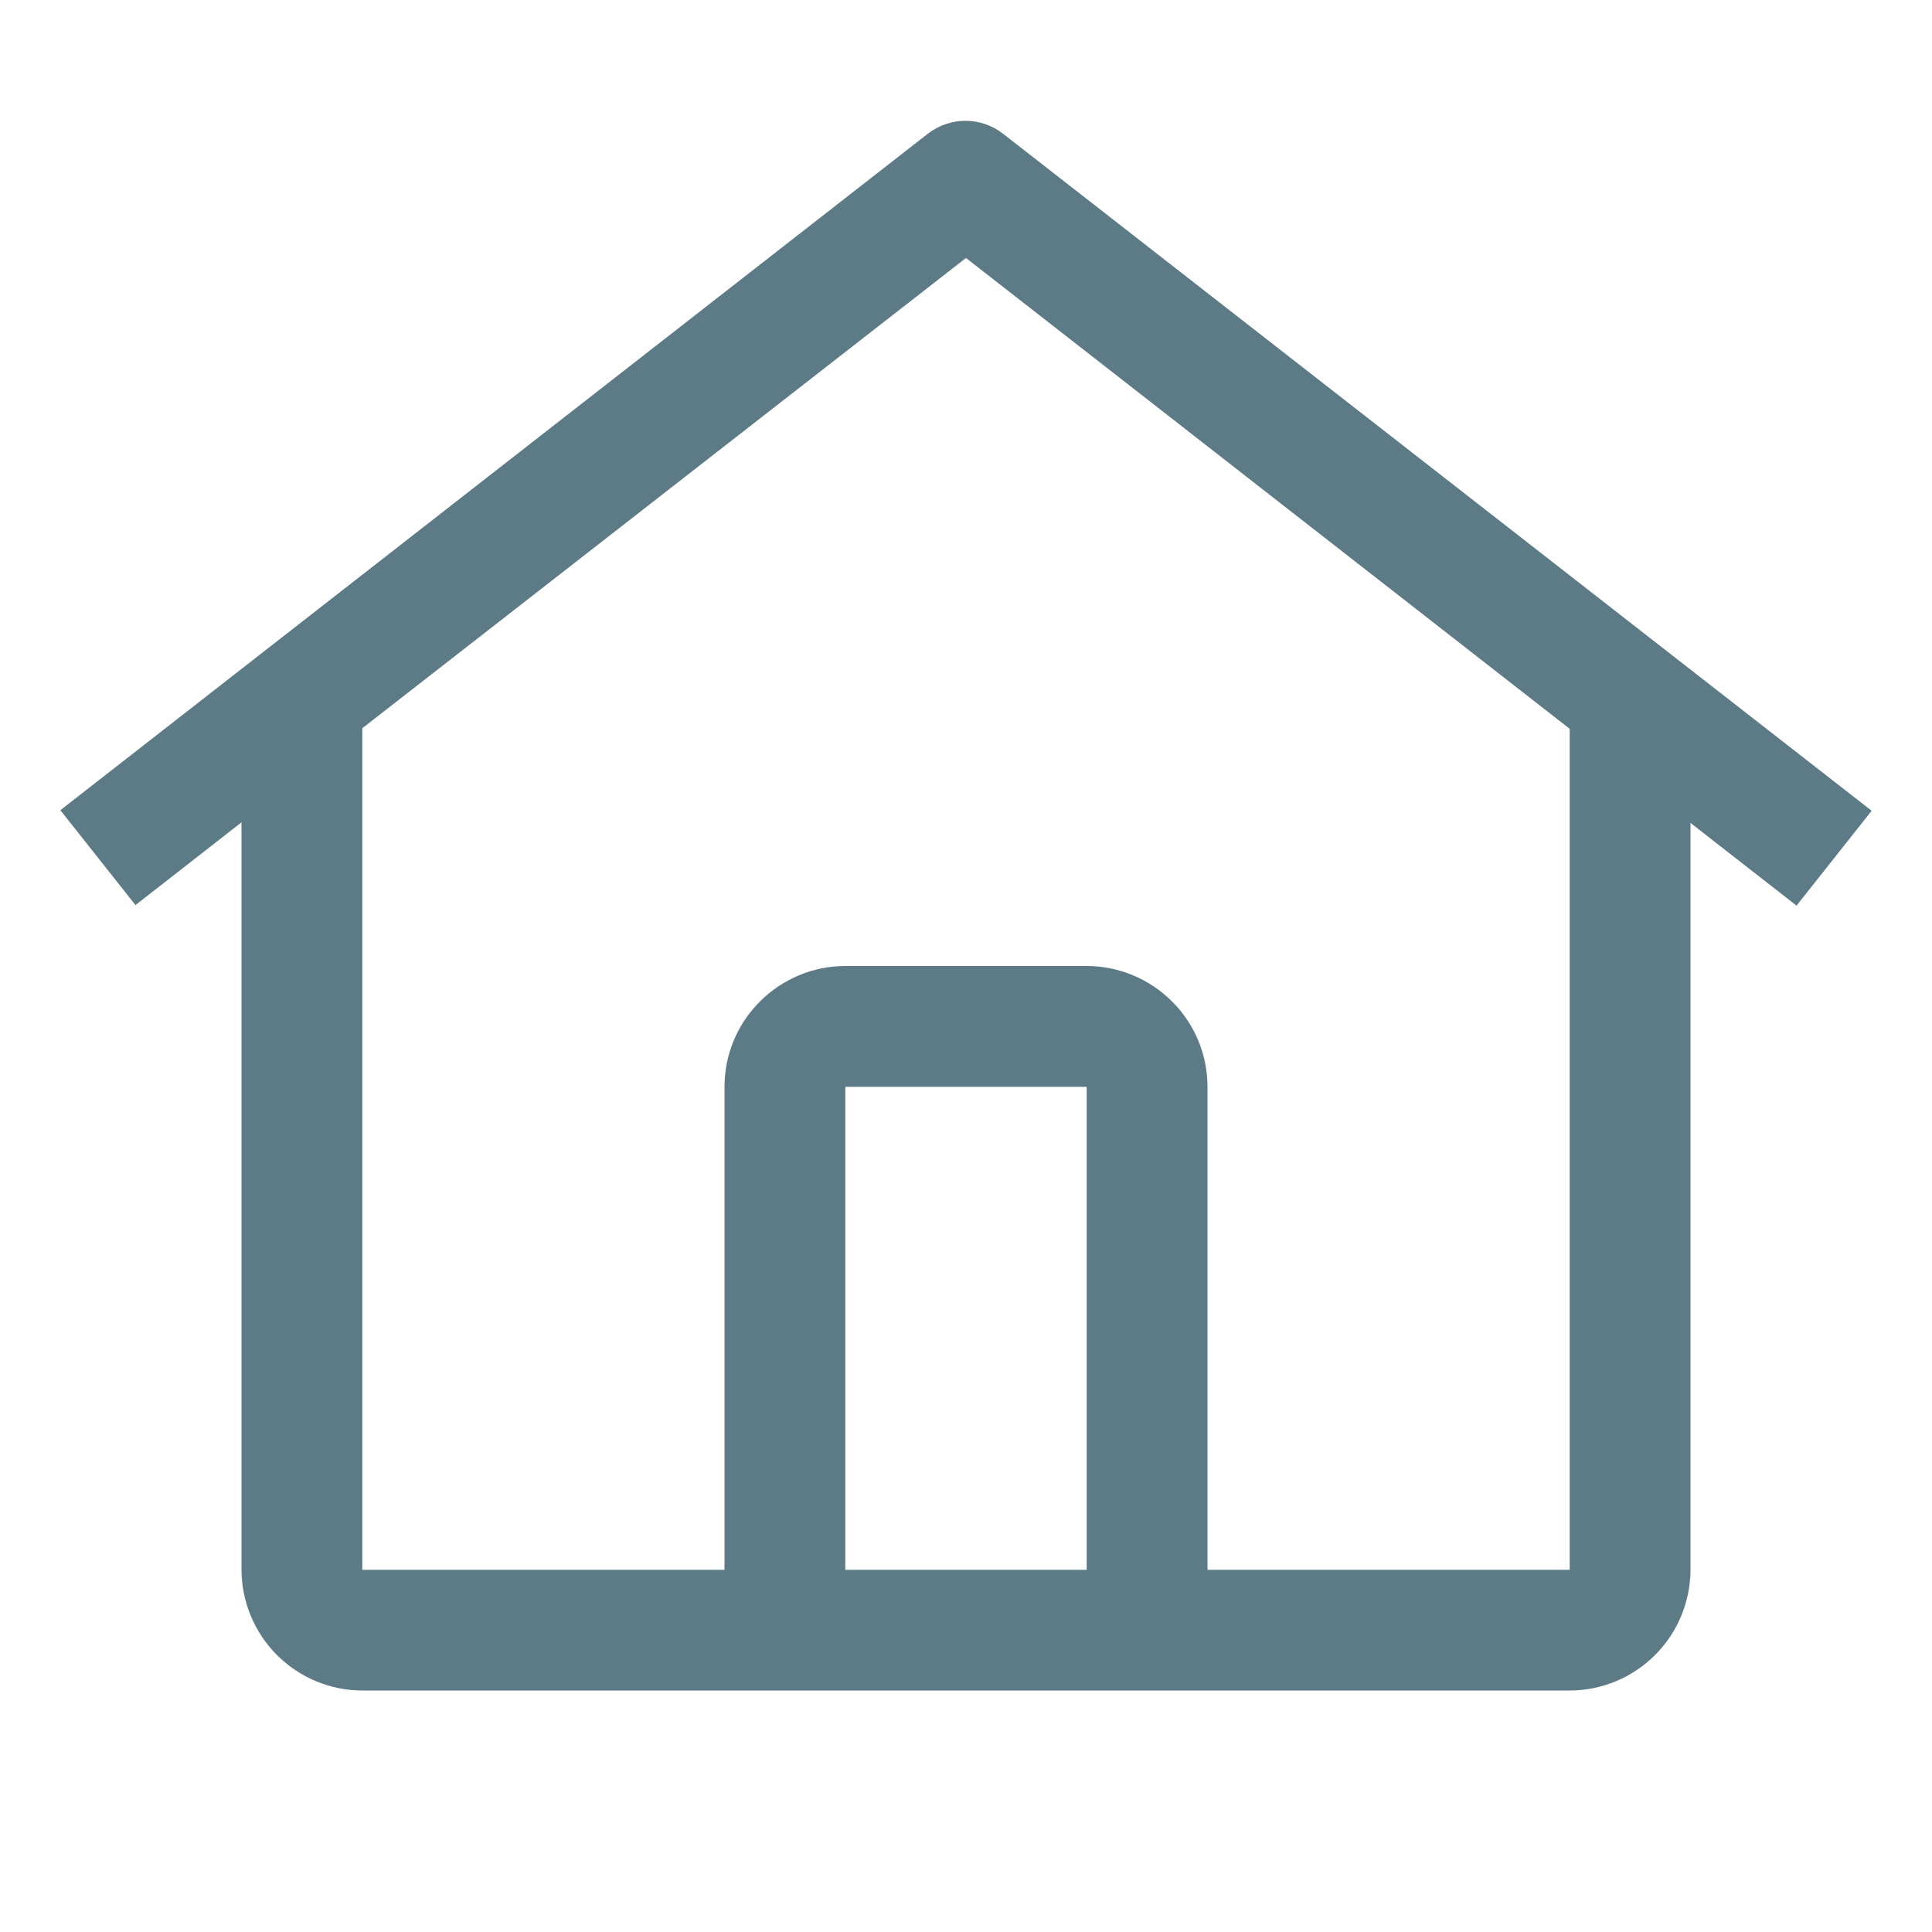 <svg width="17" height="17" viewBox="0 0 17 17" fill="none" xmlns="http://www.w3.org/2000/svg">
<path d="M8.825 1.176C8.731 1.103 8.615 1.063 8.495 1.063C8.376 1.063 8.26 1.103 8.165 1.176L0.531 7.129L1.192 7.964L2.125 7.236V13.813C2.126 14.094 2.238 14.364 2.437 14.563C2.636 14.762 2.906 14.875 3.188 14.875H13.812C14.094 14.875 14.364 14.762 14.563 14.563C14.762 14.364 14.874 14.094 14.875 13.813V7.241L15.808 7.969L16.469 7.134L8.825 1.176ZM9.562 13.813H7.438V9.563H9.562V13.813ZM10.625 13.813V9.563C10.625 9.281 10.513 9.011 10.313 8.812C10.114 8.613 9.844 8.5 9.562 8.5H7.438C7.156 8.5 6.886 8.613 6.687 8.812C6.487 9.011 6.375 9.281 6.375 9.563V13.813H3.188V6.408L8.5 2.27L13.812 6.413V13.813H10.625Z" fill="#5D7B87"/>
</svg>
